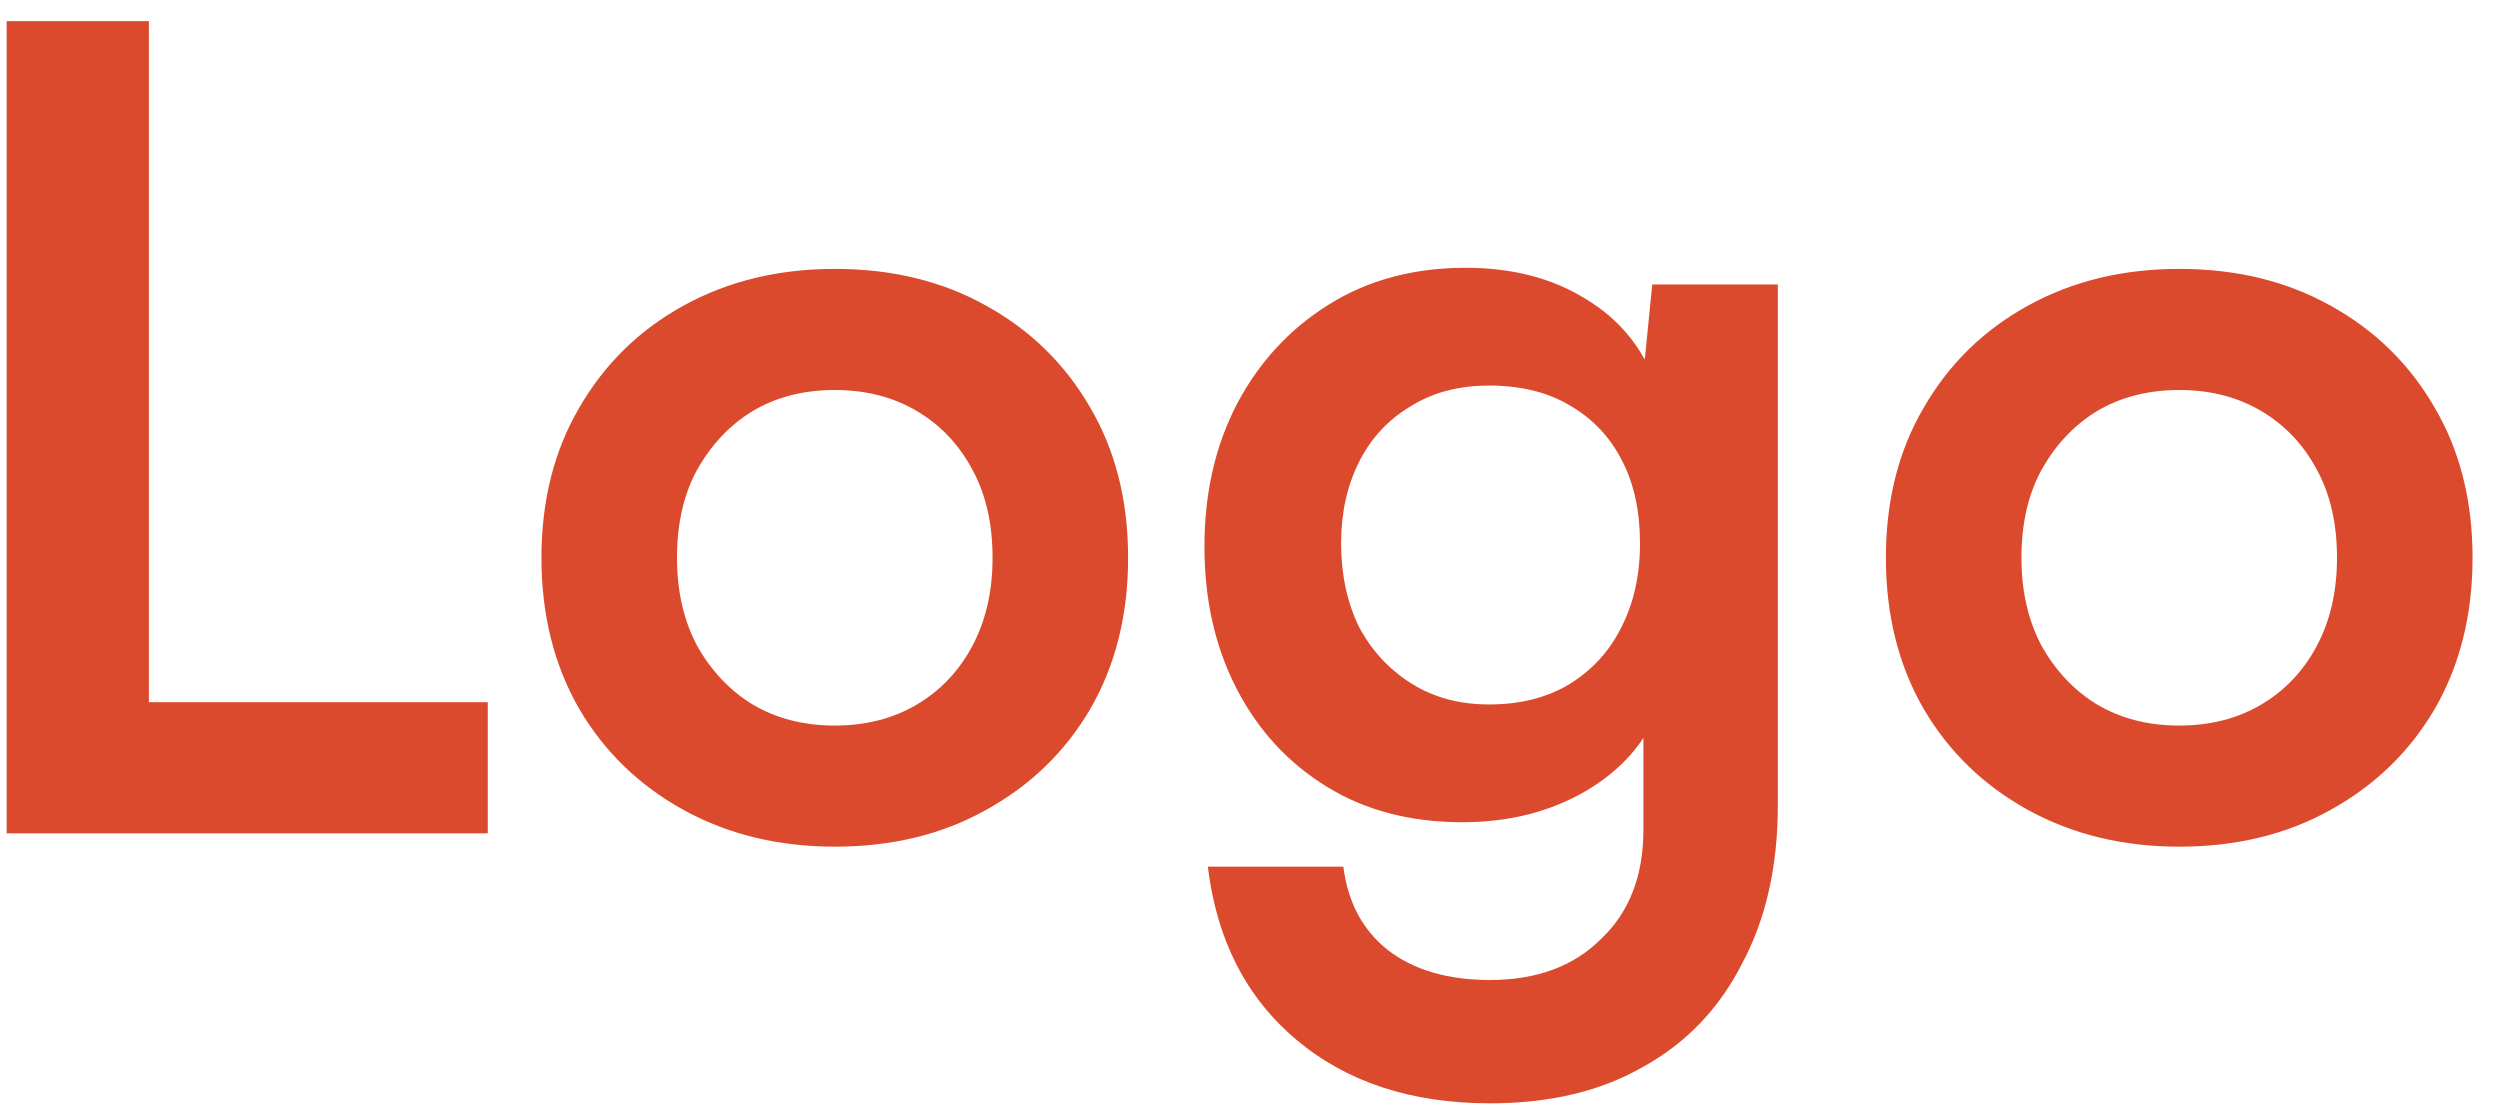 <svg width="45" height="20" viewBox="0 0 45 20" fill="none" xmlns="http://www.w3.org/2000/svg">
<path d="M2.68 0.38V15H0.12V0.38H2.68ZM0.56 15V12.64H8.78V15H0.56ZM9.746 10.04C9.746 9.013 9.973 8.113 10.426 7.34C10.88 6.553 11.506 5.94 12.306 5.5C13.106 5.06 14.013 4.84 15.026 4.84C16.053 4.84 16.96 5.06 17.746 5.5C18.546 5.94 19.173 6.553 19.626 7.34C20.08 8.113 20.306 9.013 20.306 10.04C20.306 11.067 20.08 11.973 19.626 12.76C19.173 13.533 18.546 14.14 17.746 14.58C16.96 15.02 16.053 15.24 15.026 15.24C14.013 15.24 13.106 15.02 12.306 14.58C11.506 14.14 10.88 13.533 10.426 12.76C9.973 11.973 9.746 11.067 9.746 10.04ZM12.186 10.04C12.186 10.64 12.306 11.167 12.546 11.62C12.8 12.073 13.133 12.427 13.546 12.68C13.973 12.933 14.466 13.06 15.026 13.06C15.586 13.06 16.08 12.933 16.506 12.68C16.933 12.427 17.266 12.073 17.506 11.62C17.746 11.167 17.866 10.64 17.866 10.04C17.866 9.427 17.746 8.9 17.506 8.46C17.266 8.007 16.933 7.653 16.506 7.4C16.08 7.147 15.586 7.02 15.026 7.02C14.466 7.02 13.973 7.147 13.546 7.4C13.133 7.653 12.8 8.007 12.546 8.46C12.306 8.9 12.186 9.427 12.186 10.04ZM21.68 9.84C21.68 8.88 21.874 8.027 22.261 7.28C22.66 6.52 23.214 5.92 23.921 5.48C24.627 5.04 25.447 4.82 26.381 4.82C27.221 4.82 27.941 5.007 28.541 5.38C29.14 5.74 29.561 6.247 29.8 6.9L29.541 7.12L29.741 5.12H32.001V14.5C32.001 15.593 31.787 16.54 31.36 17.34C30.947 18.153 30.354 18.773 29.581 19.2C28.82 19.64 27.901 19.86 26.82 19.86C25.407 19.86 24.247 19.48 23.34 18.72C22.434 17.96 21.901 16.92 21.741 15.6H24.18C24.261 16.24 24.527 16.74 24.98 17.1C25.447 17.46 26.061 17.64 26.82 17.64C27.66 17.64 28.327 17.393 28.82 16.9C29.327 16.42 29.581 15.767 29.581 14.94V12.48L29.86 12.74C29.62 13.367 29.18 13.867 28.541 14.24C27.901 14.613 27.16 14.8 26.32 14.8C25.387 14.8 24.574 14.587 23.881 14.16C23.187 13.733 22.647 13.147 22.261 12.4C21.874 11.653 21.68 10.8 21.68 9.84ZM24.14 9.78C24.14 10.34 24.247 10.84 24.46 11.28C24.687 11.707 25 12.047 25.401 12.3C25.8 12.553 26.267 12.68 26.8 12.68C27.36 12.68 27.84 12.56 28.241 12.32C28.654 12.067 28.967 11.727 29.18 11.3C29.407 10.86 29.52 10.353 29.52 9.78C29.52 9.207 29.414 8.713 29.201 8.3C28.987 7.873 28.674 7.54 28.261 7.3C27.86 7.06 27.374 6.94 26.8 6.94C26.254 6.94 25.78 7.067 25.381 7.32C24.98 7.56 24.674 7.893 24.46 8.32C24.247 8.747 24.14 9.233 24.14 9.78ZM33.946 10.04C33.946 9.013 34.172 8.113 34.626 7.34C35.079 6.553 35.706 5.94 36.506 5.5C37.306 5.06 38.212 4.84 39.226 4.84C40.252 4.84 41.159 5.06 41.946 5.5C42.746 5.94 43.372 6.553 43.826 7.34C44.279 8.113 44.506 9.013 44.506 10.04C44.506 11.067 44.279 11.973 43.826 12.76C43.372 13.533 42.746 14.14 41.946 14.58C41.159 15.02 40.252 15.24 39.226 15.24C38.212 15.24 37.306 15.02 36.506 14.58C35.706 14.14 35.079 13.533 34.626 12.76C34.172 11.973 33.946 11.067 33.946 10.04ZM36.386 10.04C36.386 10.64 36.506 11.167 36.746 11.62C36.999 12.073 37.332 12.427 37.746 12.68C38.172 12.933 38.666 13.06 39.226 13.06C39.786 13.06 40.279 12.933 40.706 12.68C41.132 12.427 41.466 12.073 41.706 11.62C41.946 11.167 42.066 10.64 42.066 10.04C42.066 9.427 41.946 8.9 41.706 8.46C41.466 8.007 41.132 7.653 40.706 7.4C40.279 7.147 39.786 7.02 39.226 7.02C38.666 7.02 38.172 7.147 37.746 7.4C37.332 7.653 36.999 8.007 36.746 8.46C36.506 8.9 36.386 9.427 36.386 10.04Z" fill="#DC4A2D"/>
</svg>
